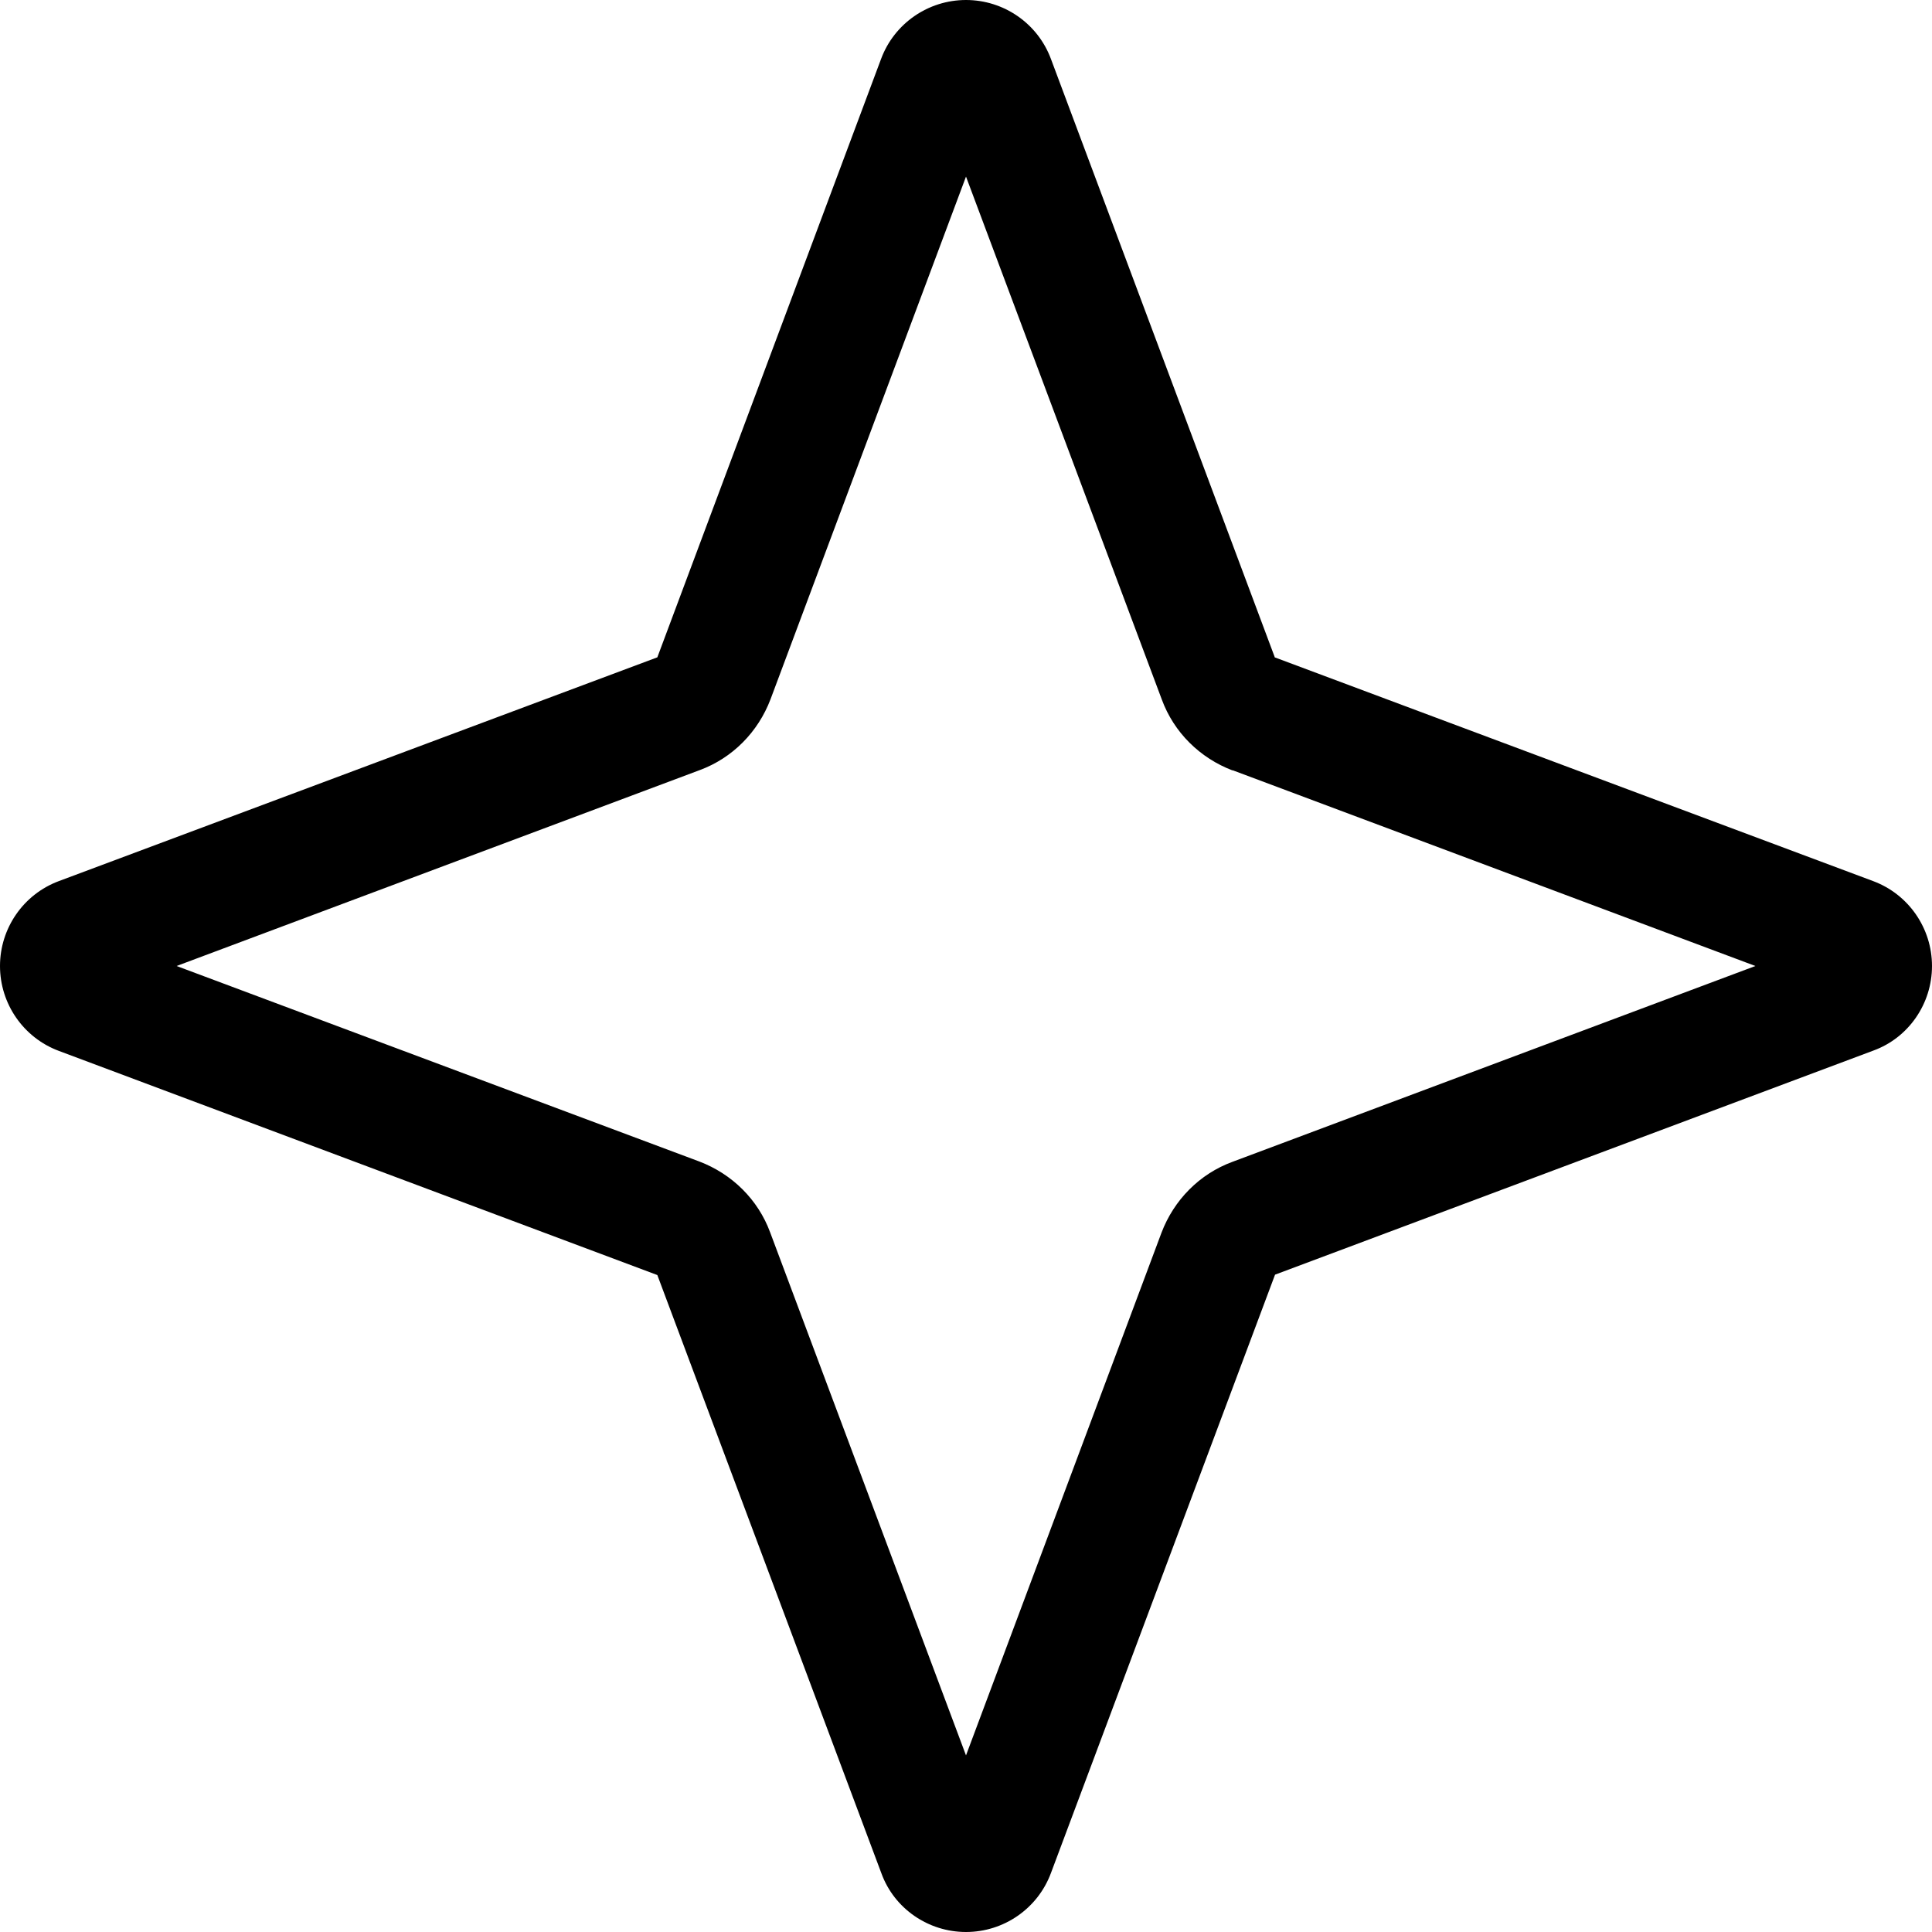 <svg fill="currentColor" xmlns="http://www.w3.org/2000/svg" viewBox="0 0 512 512"><!--! Font Awesome Pro 7.0.1 by @fontawesome - https://fontawesome.com License - https://fontawesome.com/license (Commercial License) Copyright 2025 Fonticons, Inc. --><path fill="currentColor" d="M326.6 204.1L465.2 256 326.6 307.9c-8.7 3.2-15.5 10.1-18.8 18.8L256 465.2 204.1 326.6c-3.2-8.7-10.1-15.5-18.8-18.8L46.8 256 185.4 204.1c8.7-3.2 15.5-10.1 18.8-18.8L256 46.8 307.9 185.4c3.2 8.7 10.1 15.5 18.8 18.8zm11.2-30L278.5 15.6C275 6.2 266 0 256 0s-19 6.2-22.5 15.6L174.2 174.2 15.6 233.5C6.2 237 0 246 0 256s6.2 19 15.6 22.5l158.6 59.4 59.4 158.6C237 505.8 246 512 256 512s19-6.2 22.5-15.6l59.4-158.6 158.6-59.4C505.8 275 512 266 512 256s-6.2-19-15.6-22.5L337.8 174.2z"/></svg>